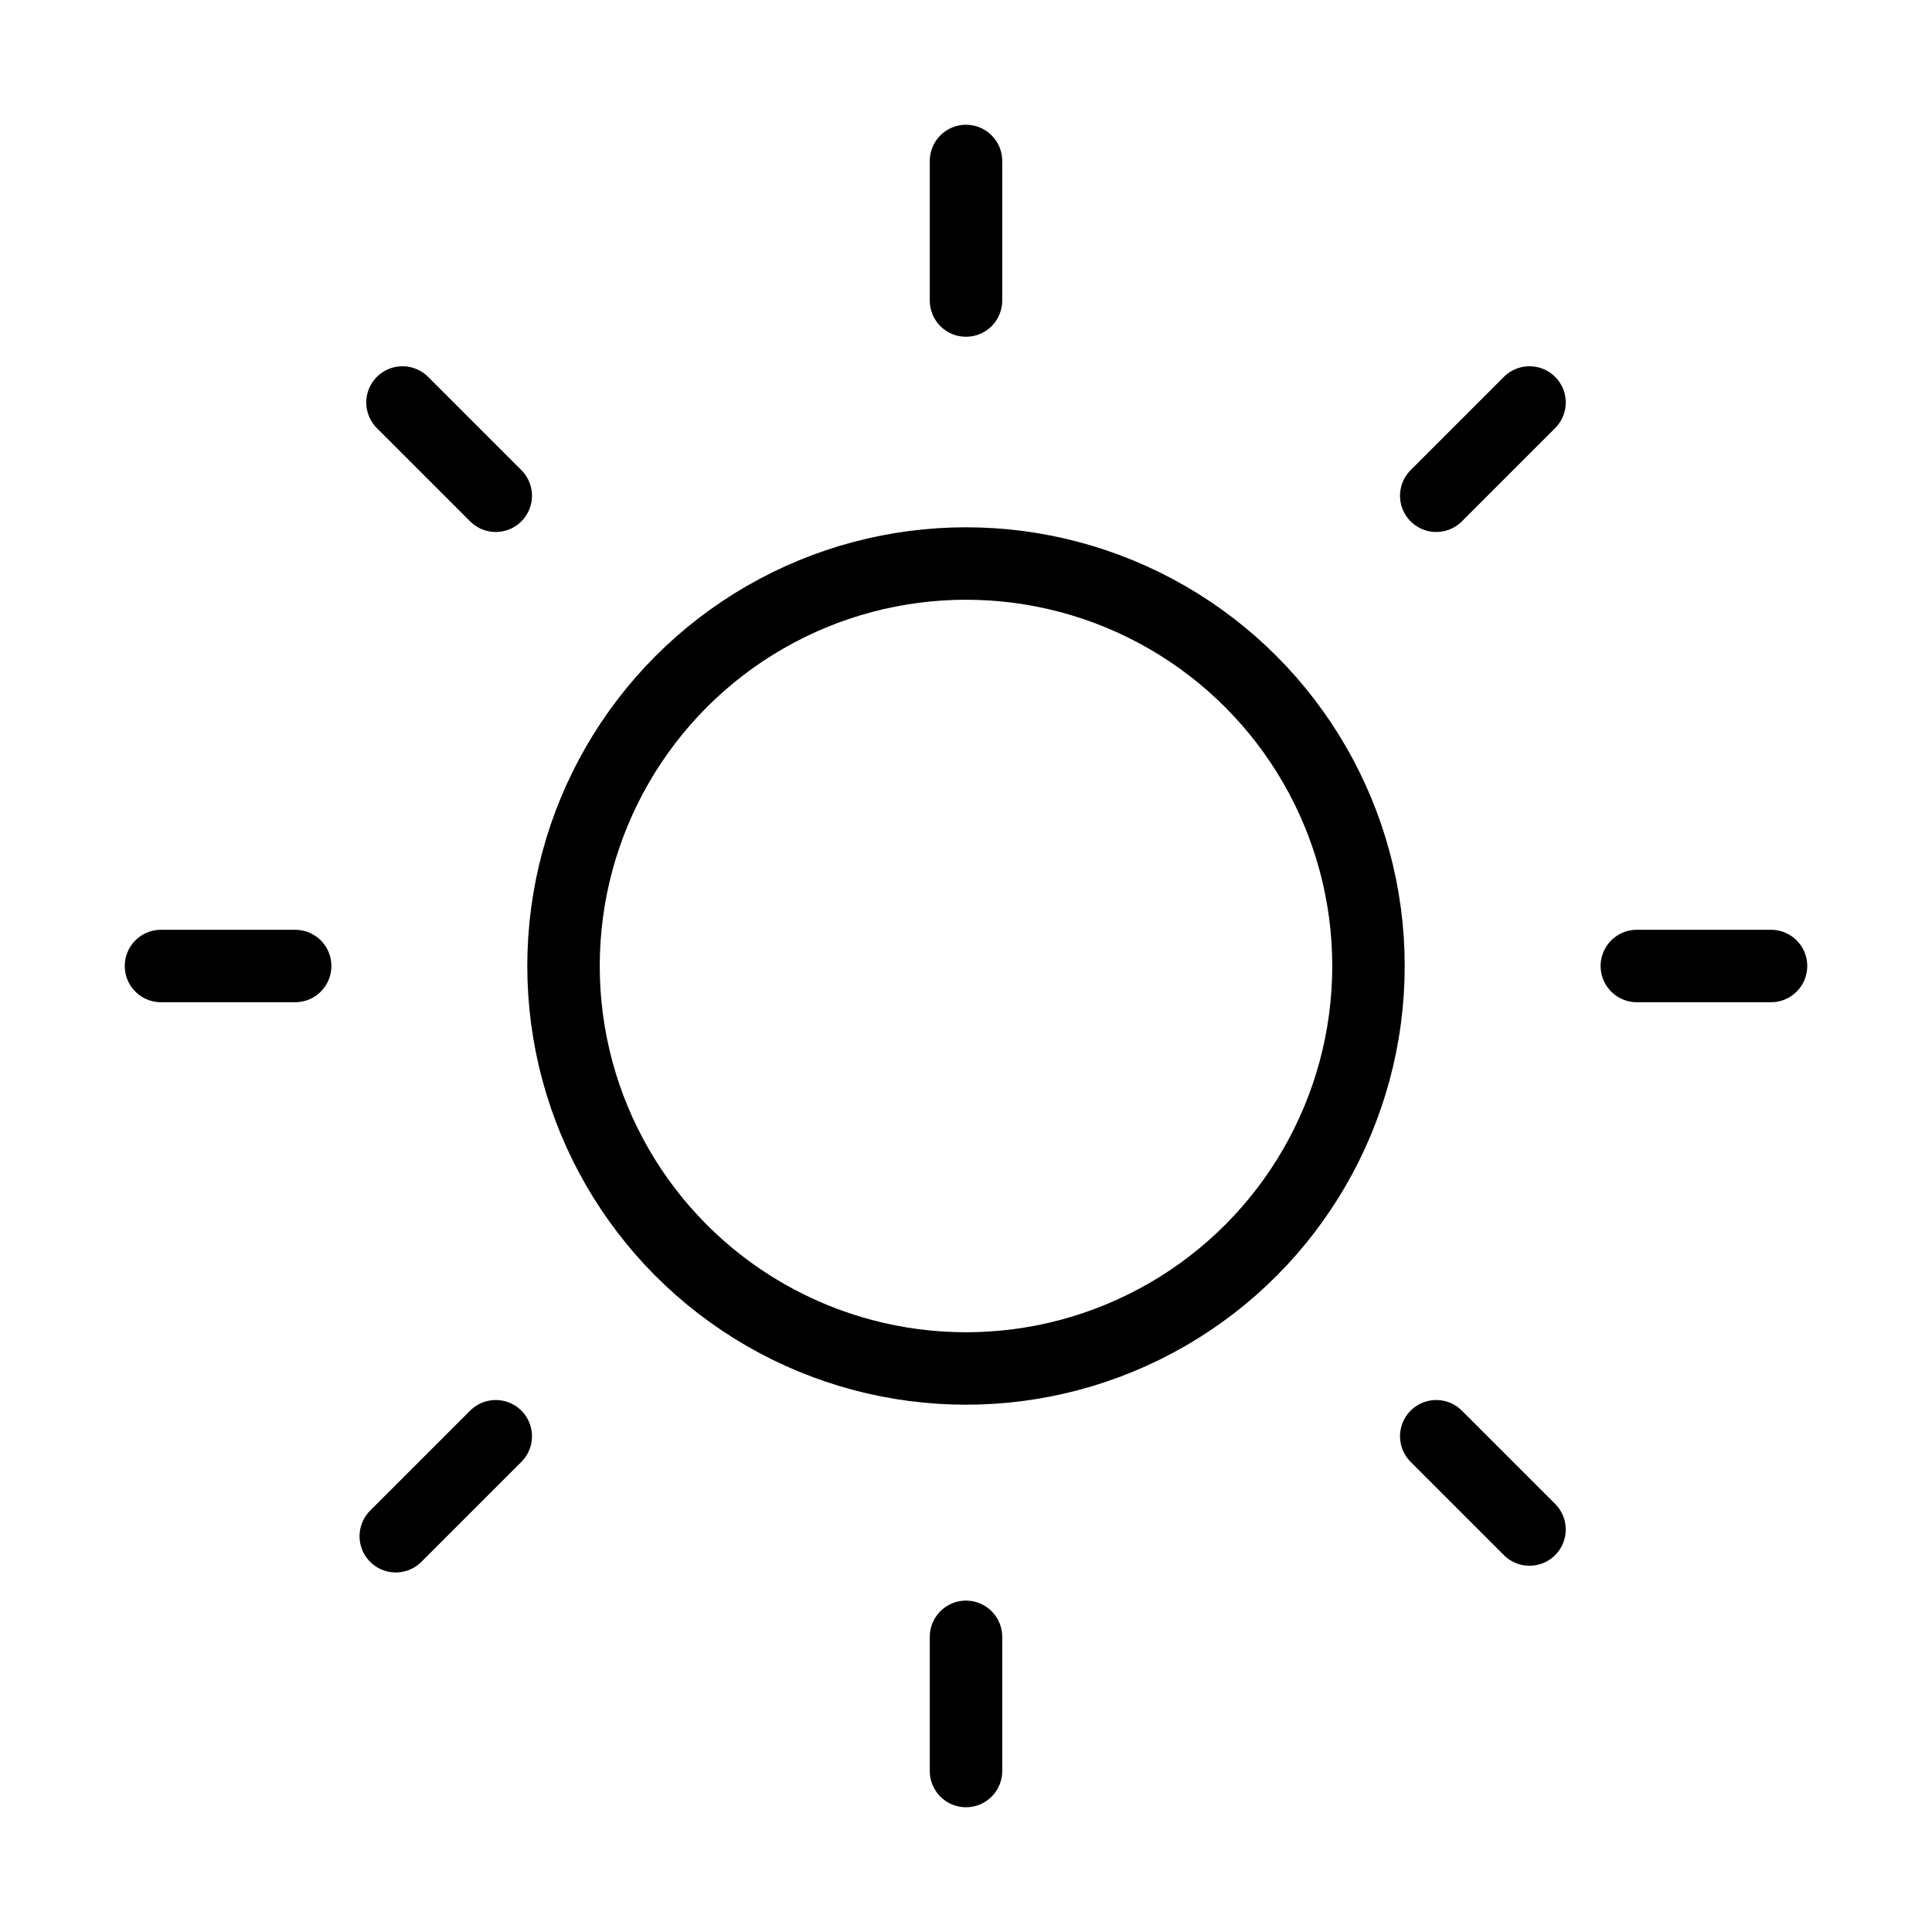 <svg width="40" height="40" viewBox="0 0 40 40" fill="none" xmlns="http://www.w3.org/2000/svg">
<path d="M29.736 10.264L31.667 8.333M8.194 31.806L10.264 29.736M20 6.222V3.333M20 33.889V36.667M3.333 20H6.111M33.889 20H36.667M10.264 10.264L8.333 8.333M31.667 31.667L29.736 29.736" stroke="black" stroke-width="1.5" stroke-linecap="round" stroke-linejoin="round"/>
<circle cx="20" cy="20" r="8.333" stroke="black" stroke-width="1.5"/>
</svg>
